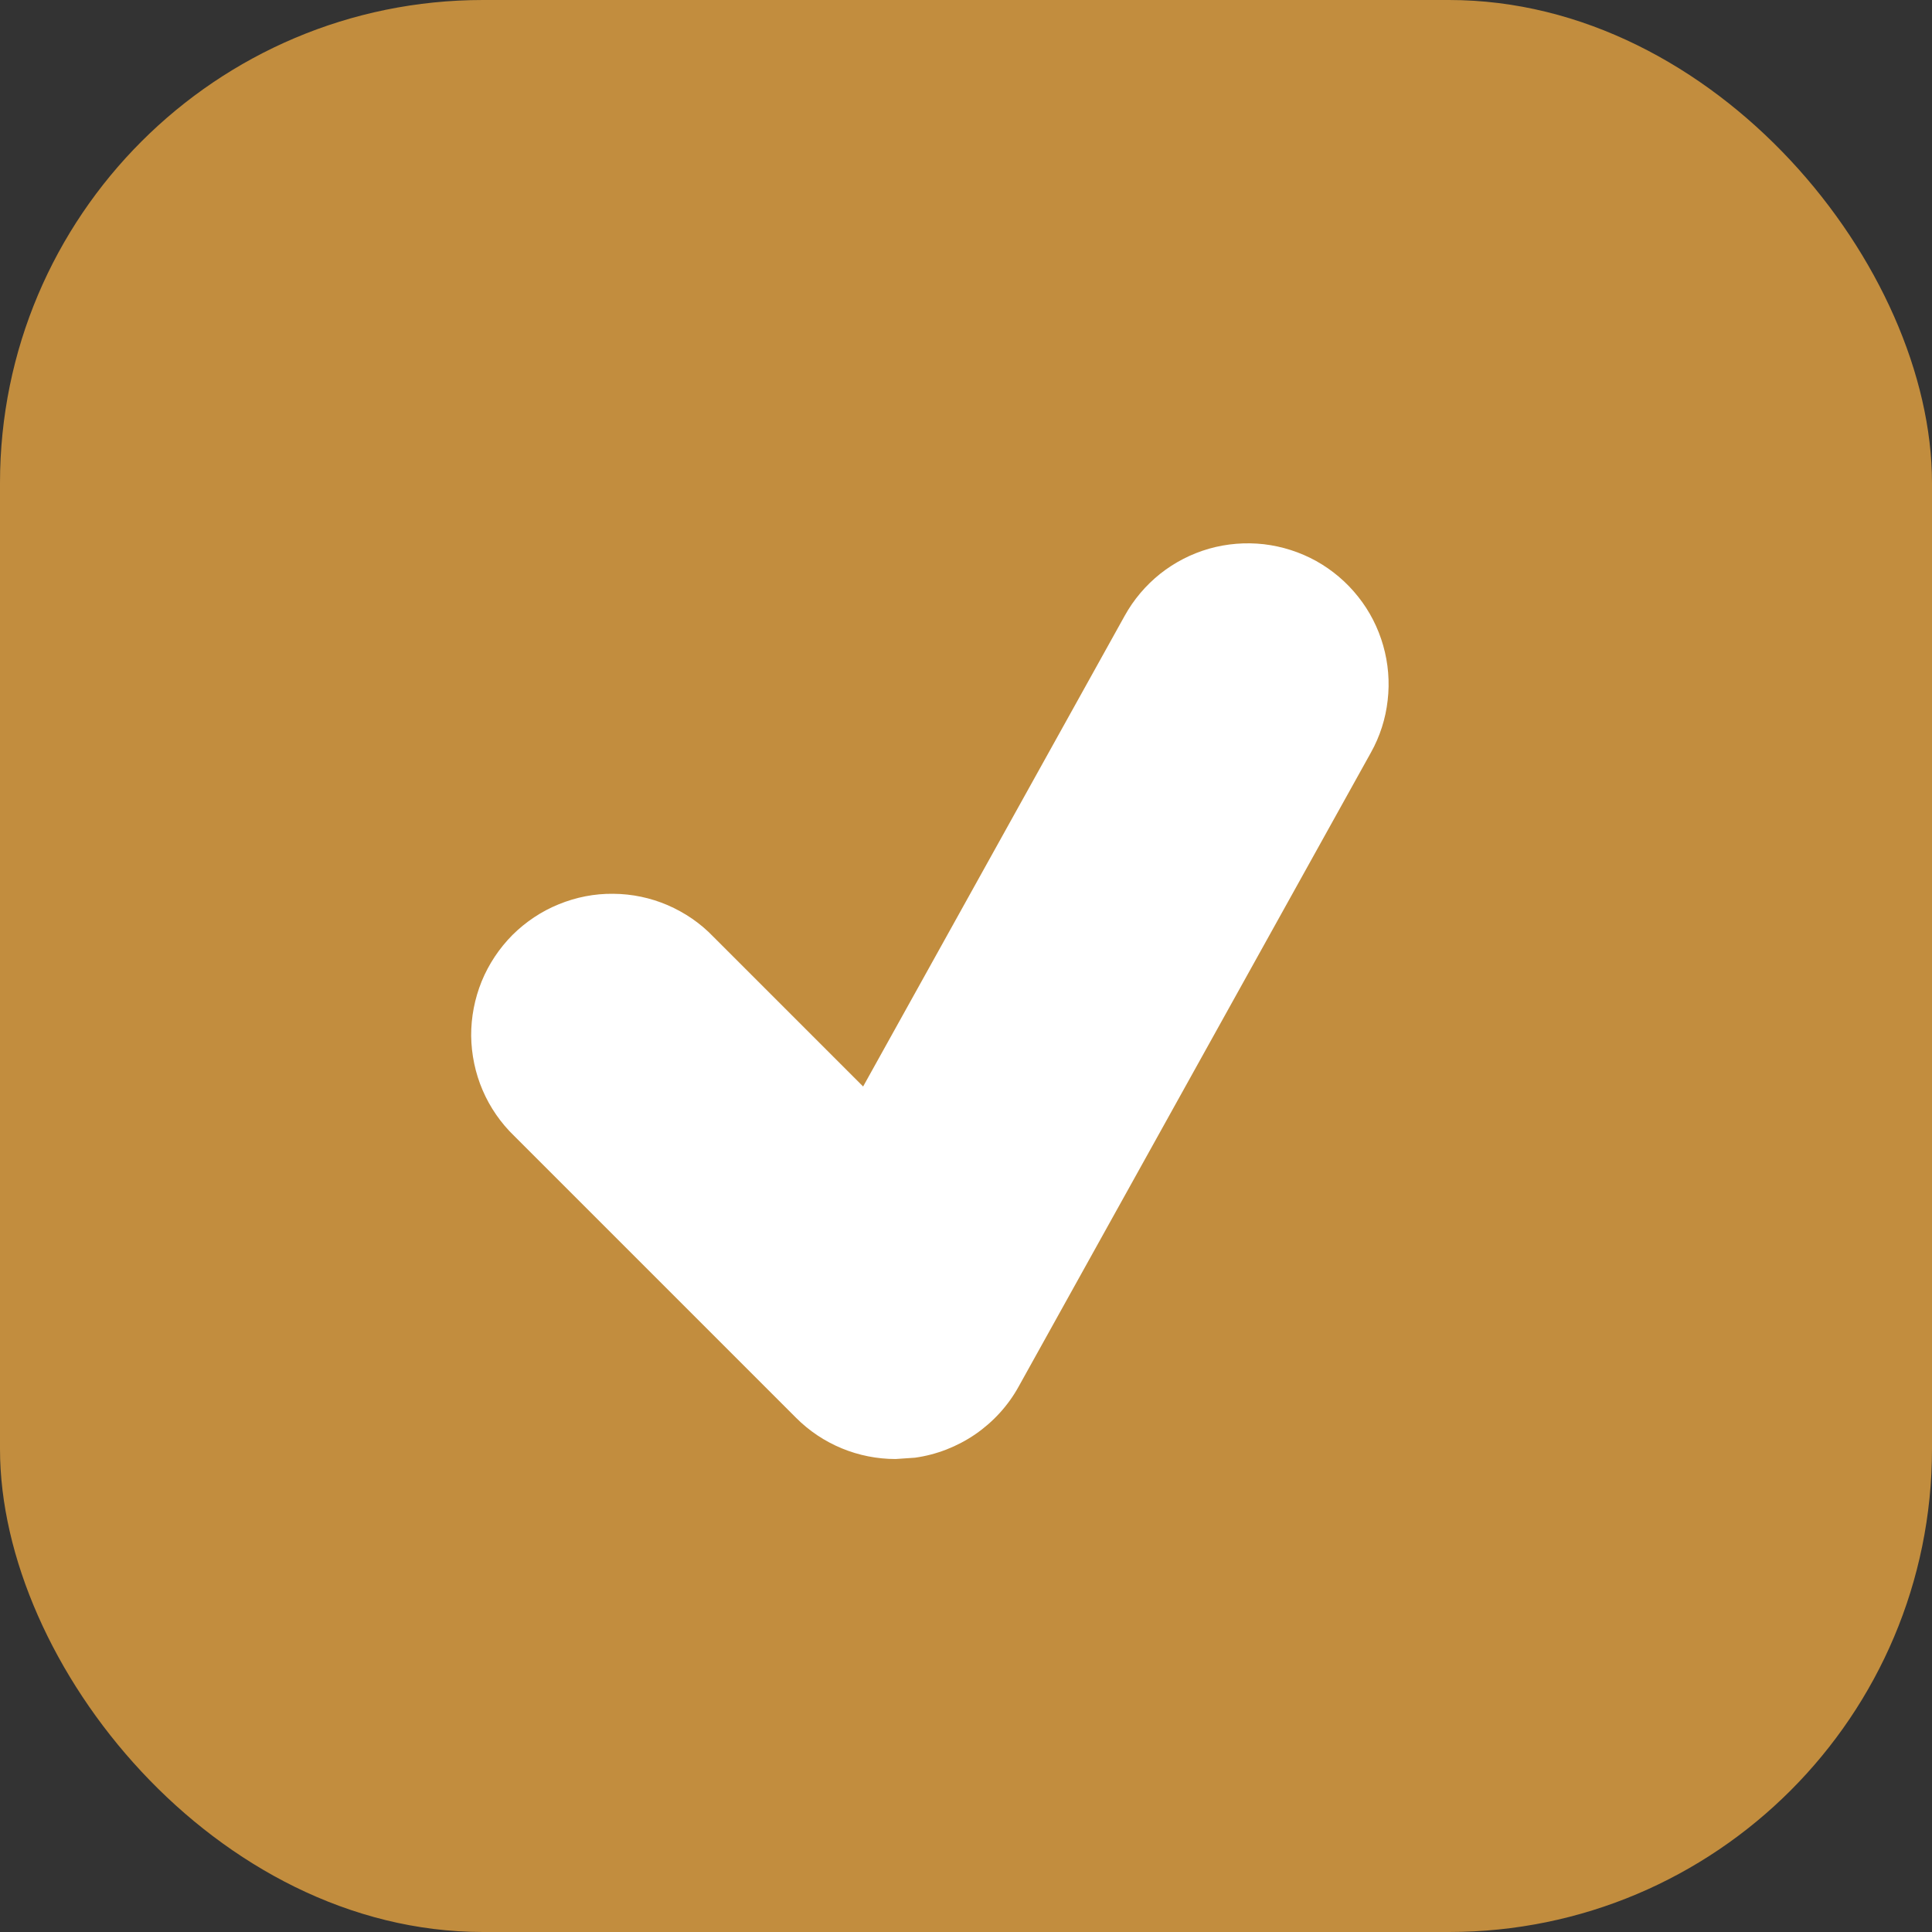 <svg width="16" height="16" viewBox="0 0 16 16" fill="none" xmlns="http://www.w3.org/2000/svg">
<rect x="0" y="0" width="16" height="16" fill="#333333" stroke="none"/>
<rect width="16" height="16" rx="4" fill="#C28D3E"/>
<path d="M10.9 4.646C10.766 4.572 10.619 4.525 10.467 4.507C10.315 4.49 10.161 4.502 10.013 4.544C9.866 4.586 9.728 4.657 9.608 4.752C9.488 4.848 9.388 4.966 9.314 5.1L7.148 8.998L5.908 7.758C5.801 7.646 5.672 7.558 5.529 7.496C5.387 7.435 5.234 7.403 5.079 7.402C4.924 7.4 4.771 7.43 4.627 7.489C4.484 7.547 4.354 7.634 4.244 7.743C4.135 7.853 4.048 7.983 3.989 8.127C3.931 8.27 3.901 8.424 3.902 8.579C3.904 8.733 3.936 8.887 3.997 9.029C4.058 9.171 4.147 9.3 4.259 9.408L6.592 11.741C6.812 11.962 7.11 12.083 7.417 12.083L7.578 12.072C7.757 12.047 7.928 11.98 8.077 11.878C8.225 11.776 8.349 11.641 8.436 11.483L11.353 6.233C11.428 6.099 11.475 5.952 11.492 5.8C11.51 5.648 11.497 5.493 11.455 5.346C11.413 5.199 11.343 5.061 11.247 4.941C11.152 4.821 11.034 4.721 10.9 4.646Z" fill="white"/>
</svg>

